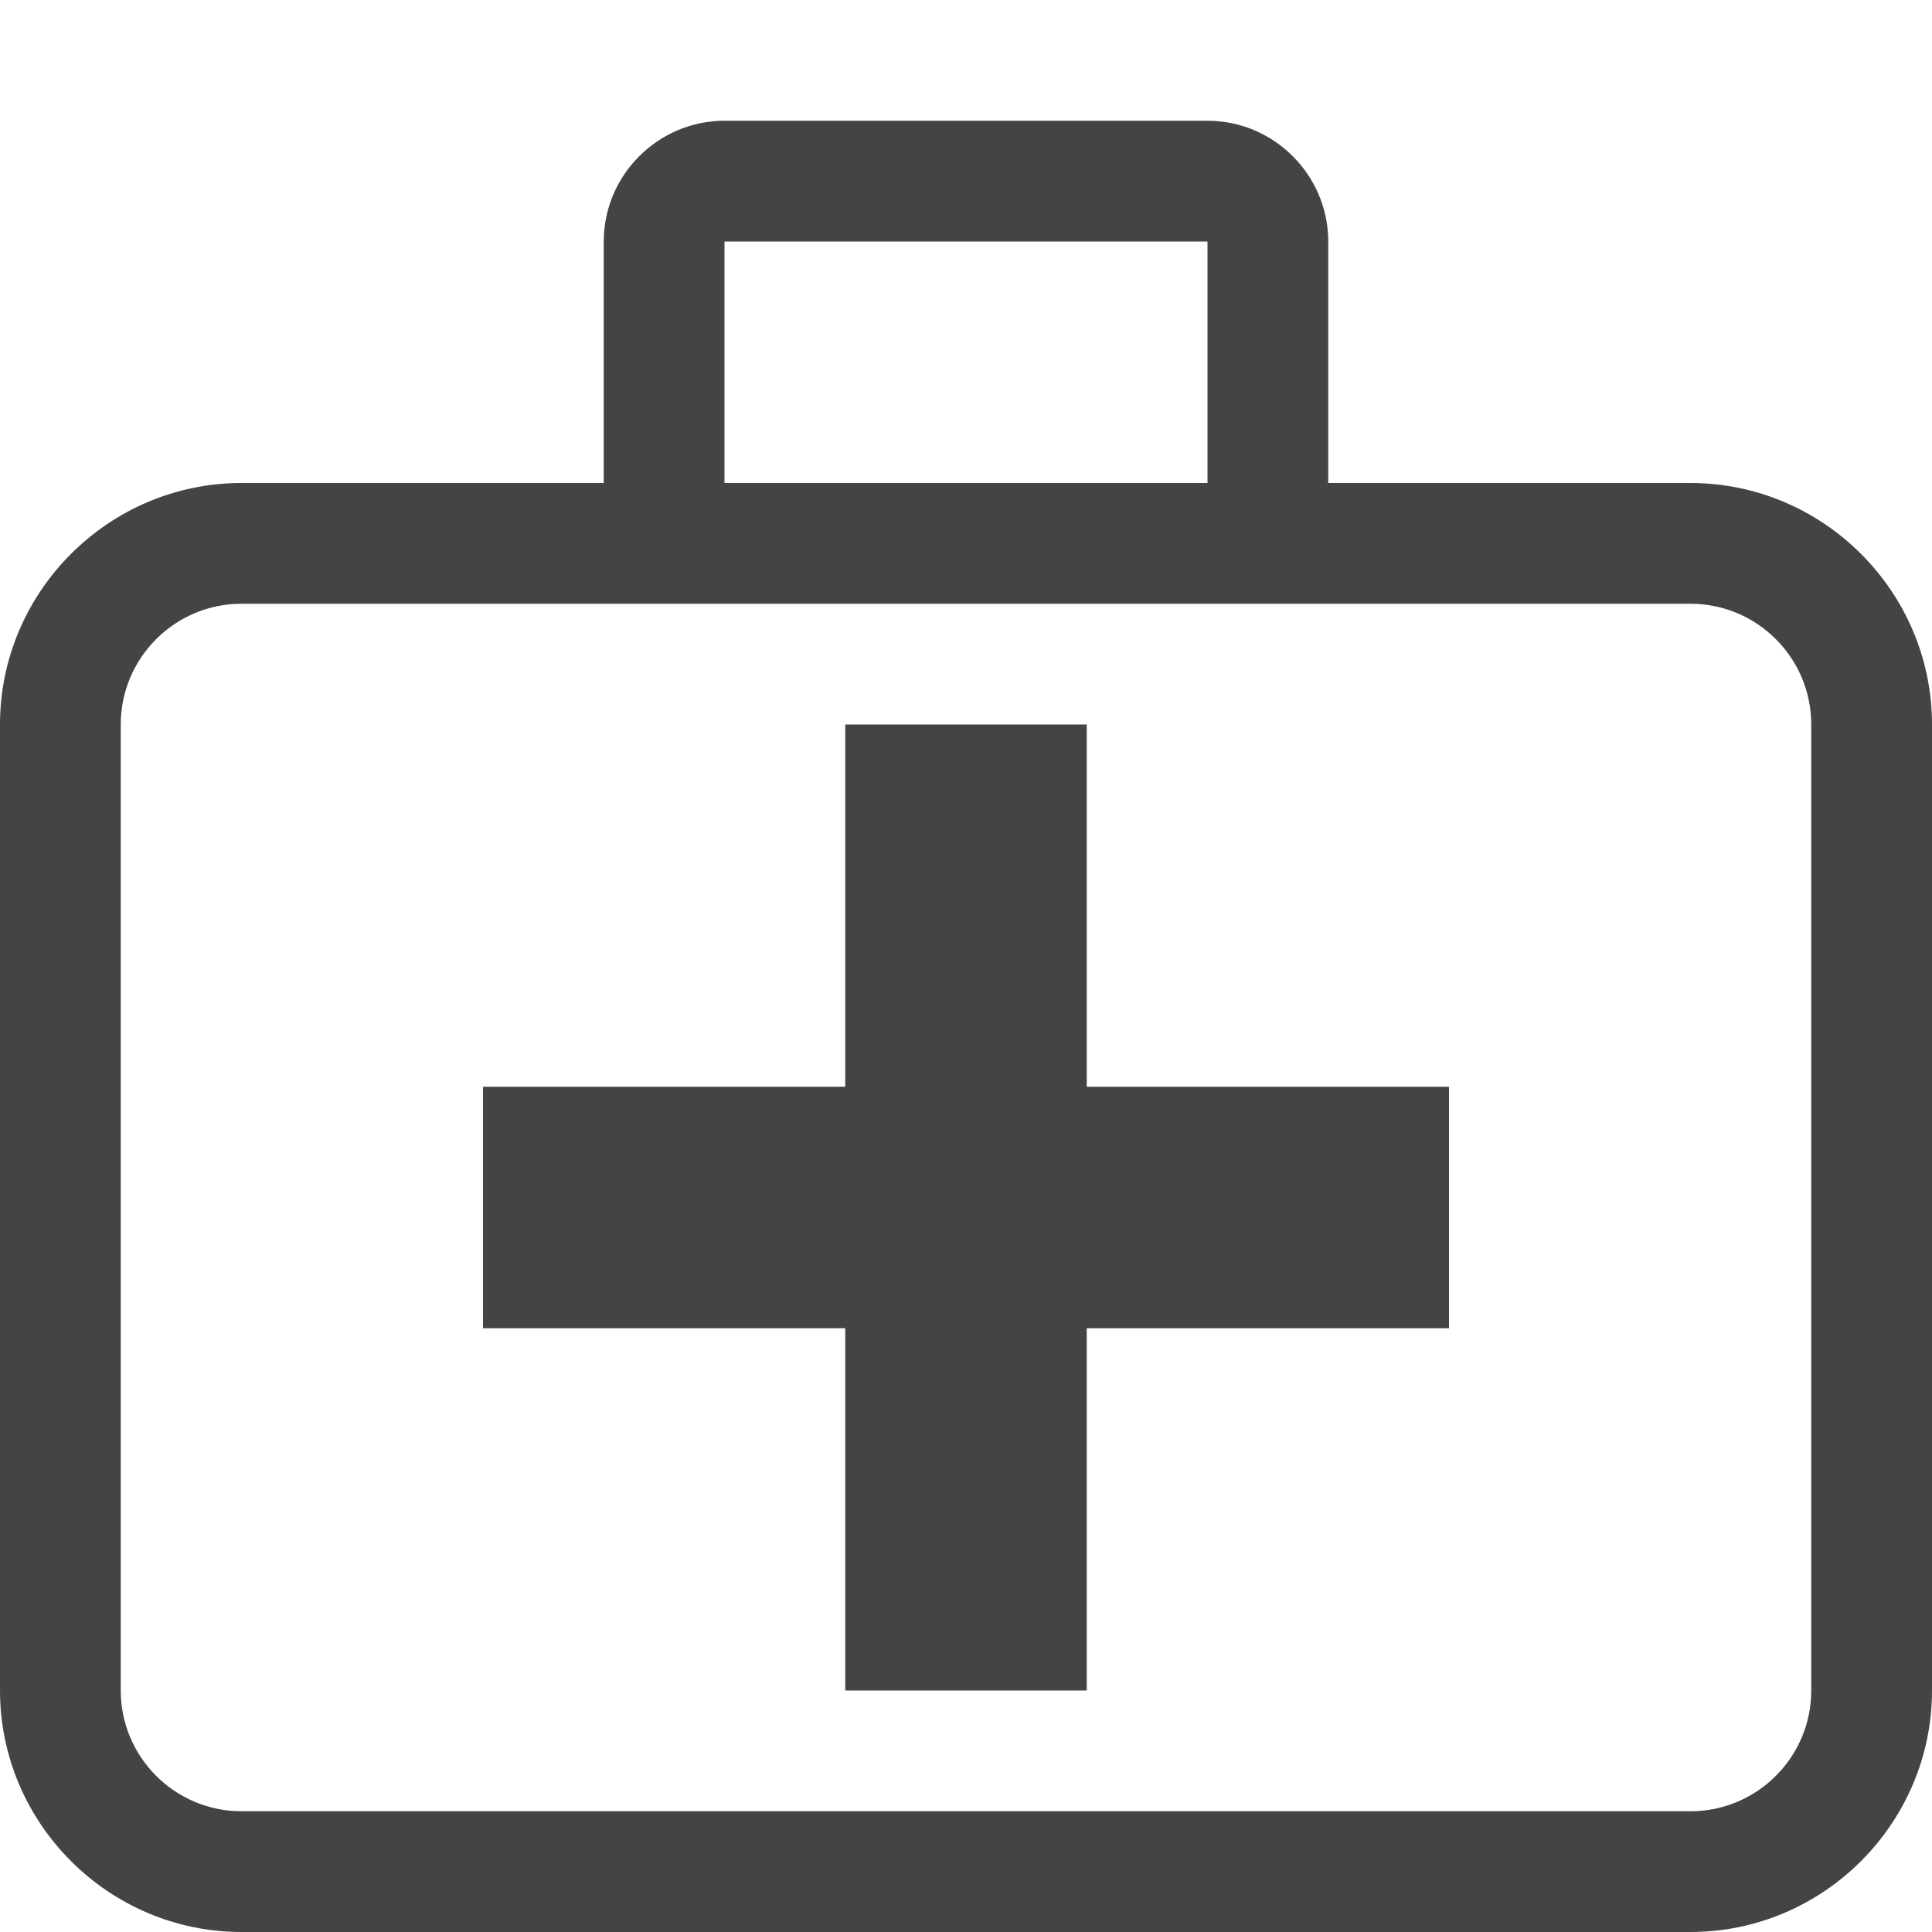 <?xml version="1.0" encoding="utf-8"?>
<!-- Generated by IcoMoon.io -->
<!DOCTYPE svg PUBLIC "-//W3C//DTD SVG 1.1//EN" "http://www.w3.org/Graphics/SVG/1.1/DTD/svg11.dtd">
<svg version="1.1" xmlns="http://www.w3.org/2000/svg" xmlns:xlink="http://www.w3.org/1999/xlink" width="32" height="32" viewBox="0 0 32 32">
<path fill="#444444" d="M28 8h-6v-4c0-1.1-0.9-2-2-2h-8c-1.1 0-2 0.9-2 2v4h-6c-2.2 0-4 1.8-4 4v16c0 2.2 1.8 4 4 4h24c2.2 0 4-1.8 4-4v-16c0-2.2-1.8-4-4-4zM12 4h8v4h-8v-4zM30 28c0 1.103-0.897 2-2 2h-24c-1.103 0-2-0.897-2-2v-16c0-1.103 0.897-2 2-2h24c1.103 0 2 0.897 2 2v16z"></path>
<path fill="#444444" d="M24 22h-6v6h-4v-6h-6v-4h6v-6h4v6h6z"></path>
</svg>
